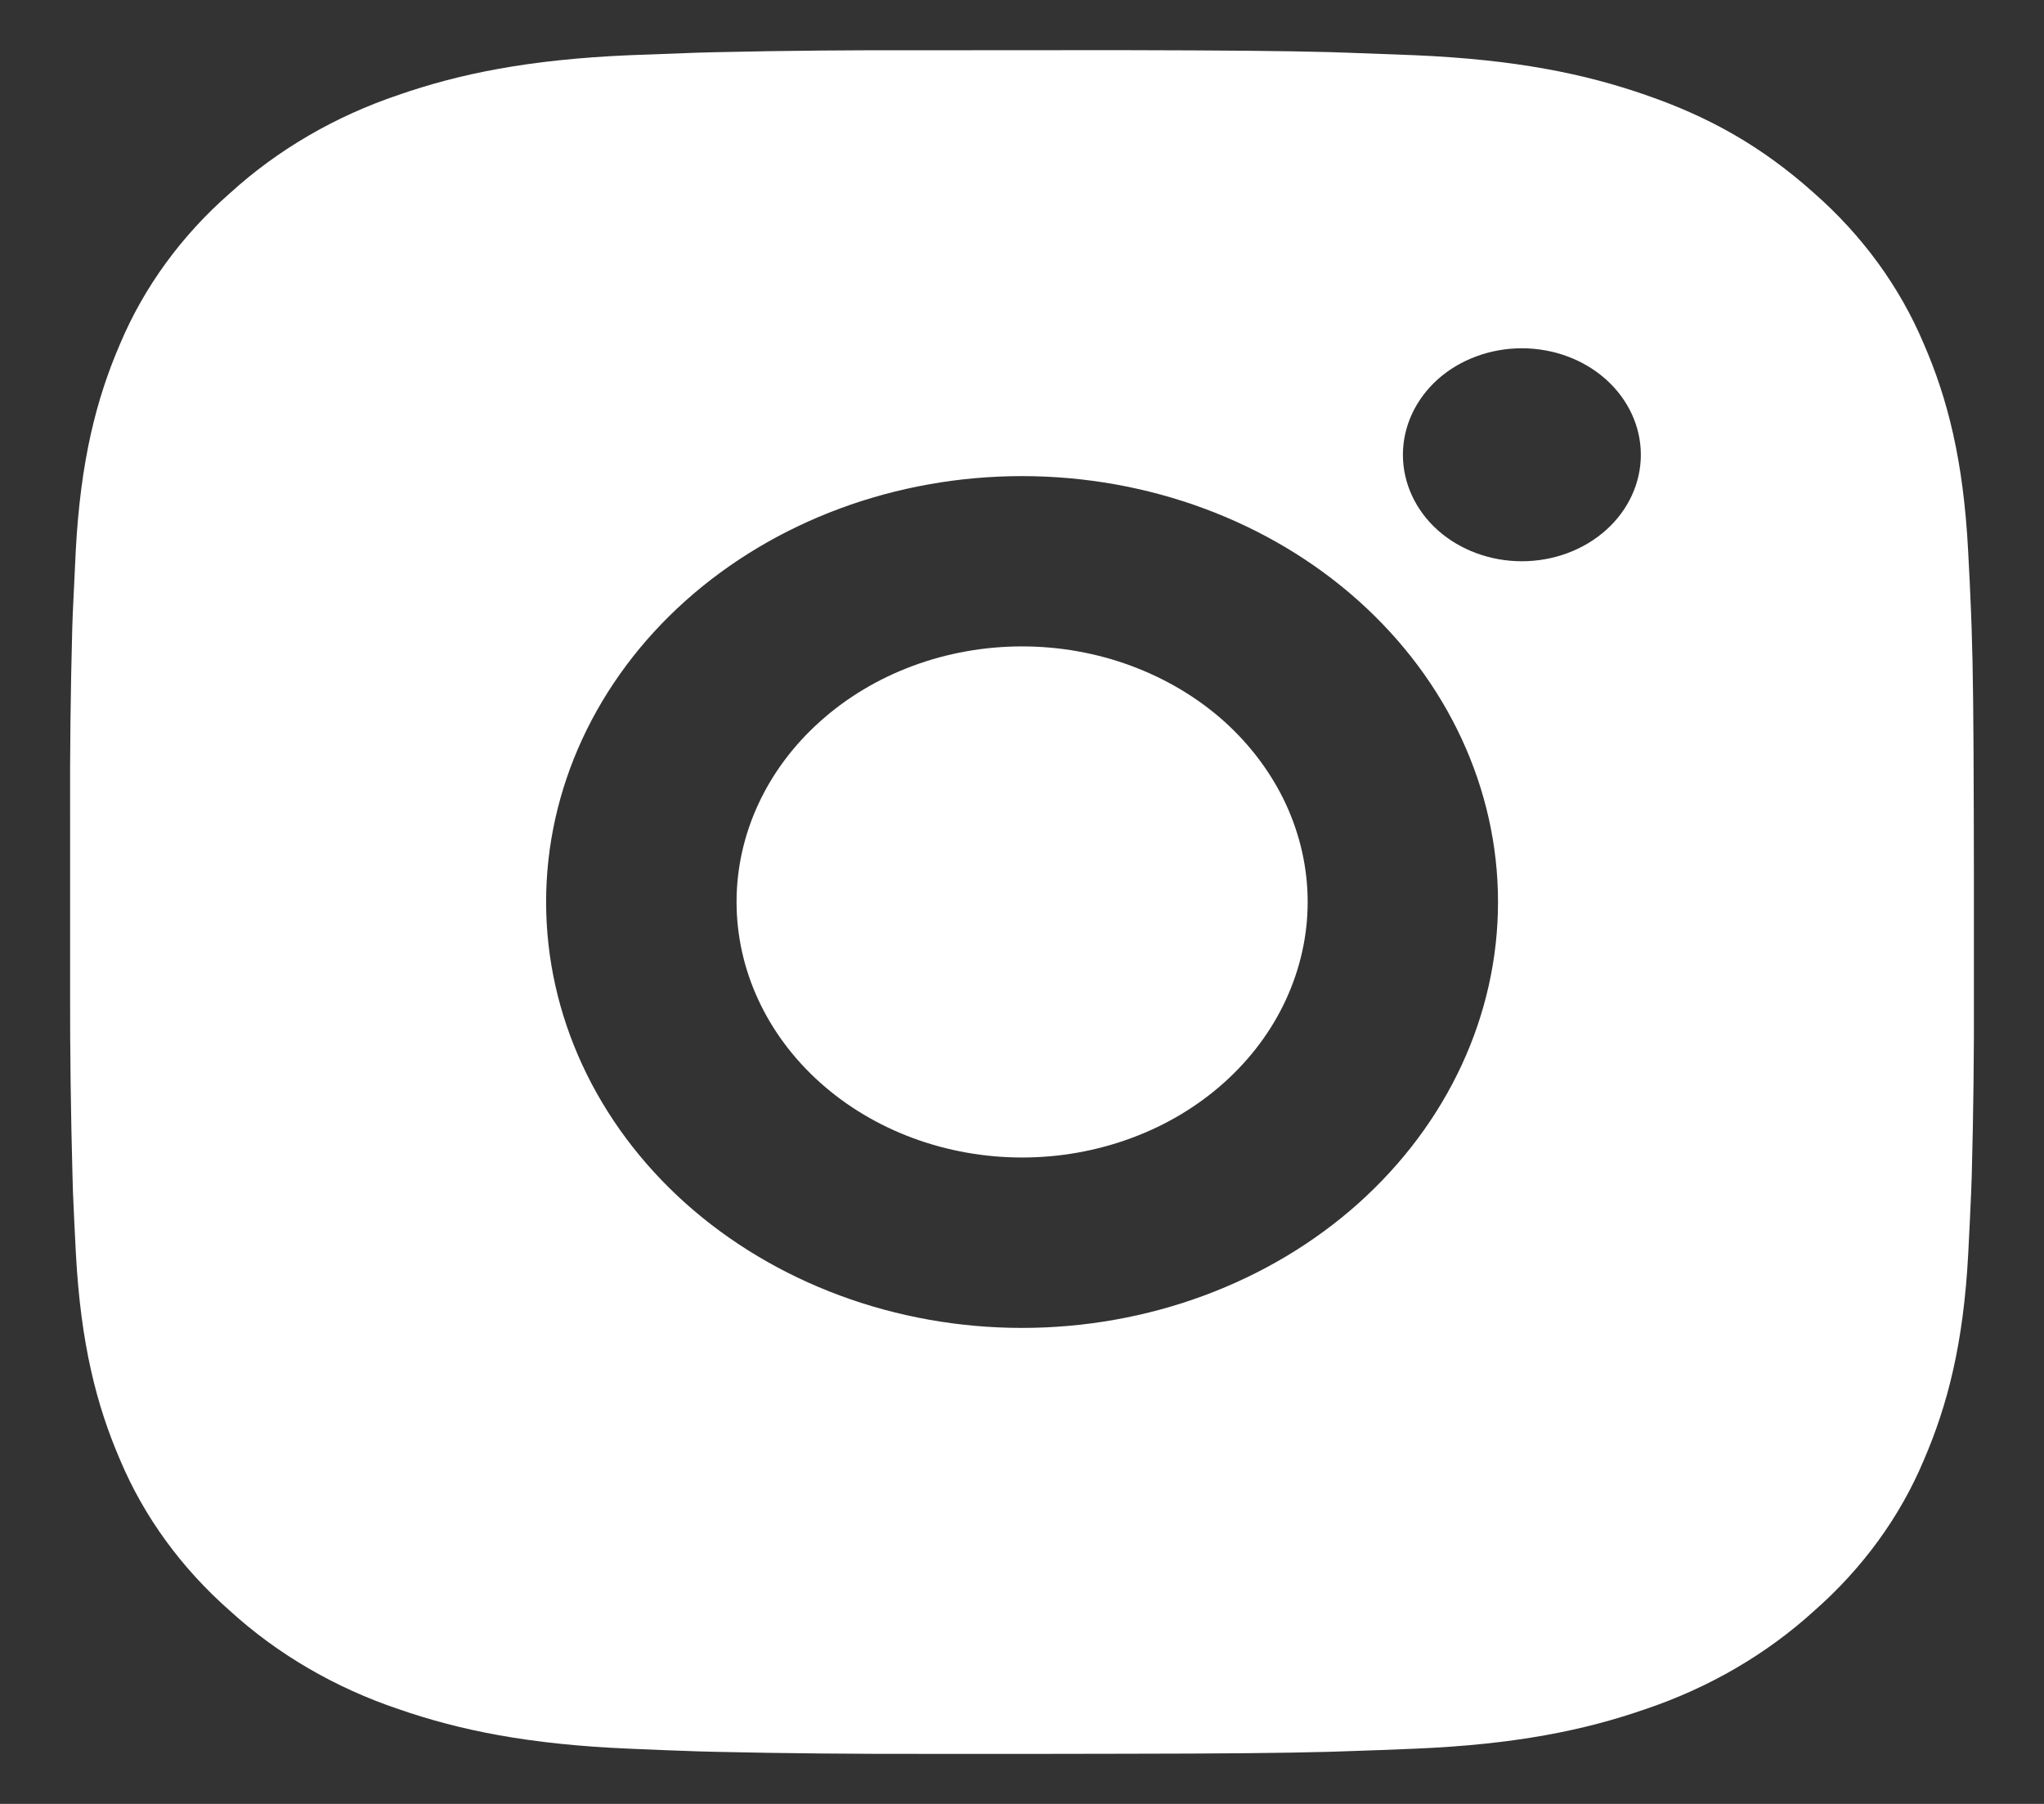 <svg width="17" height="15" viewBox="0 0 17 15" fill="none" xmlns="http://www.w3.org/2000/svg">
<rect x="0" y="0" width="17" height="15" fill="#333333" stroke="none"/>
<path d="M9.314 0.417C10.205 0.419 10.657 0.423 11.047 0.433L11.2 0.438C11.378 0.444 11.553 0.451 11.764 0.459C12.607 0.495 13.181 0.614 13.685 0.789C14.208 0.969 14.648 1.212 15.088 1.606C15.491 1.96 15.802 2.388 16.001 2.861C16.197 3.312 16.33 3.826 16.369 4.581C16.379 4.769 16.387 4.926 16.393 5.085L16.398 5.222C16.41 5.571 16.414 5.975 16.416 6.772L16.417 7.301V8.228C16.419 8.745 16.413 9.262 16.399 9.778L16.394 9.916C16.387 10.075 16.38 10.232 16.37 10.42C16.331 11.175 16.196 11.688 16.001 12.14C15.803 12.613 15.491 13.041 15.088 13.395C14.693 13.755 14.214 14.034 13.685 14.212C13.181 14.387 12.607 14.506 11.764 14.541C11.576 14.549 11.388 14.556 11.2 14.562L11.047 14.567C10.657 14.577 10.205 14.582 9.314 14.583L8.723 14.584H7.687C7.109 14.585 6.532 14.58 5.954 14.567L5.801 14.563C5.613 14.557 5.425 14.549 5.237 14.541C4.395 14.506 3.82 14.387 3.315 14.212C2.786 14.034 2.308 13.755 1.913 13.395C1.51 13.041 1.198 12.613 0.999 12.14C0.804 11.689 0.671 11.175 0.631 10.42C0.622 10.252 0.614 10.084 0.607 9.916L0.603 9.778C0.589 9.262 0.582 8.745 0.583 8.228V6.772C0.581 6.255 0.587 5.739 0.601 5.222L0.606 5.085C0.613 4.926 0.621 4.769 0.63 4.581C0.67 3.826 0.803 3.313 0.998 2.861C1.197 2.388 1.509 1.959 1.913 1.606C2.309 1.245 2.787 0.967 3.315 0.789C3.82 0.614 4.394 0.495 5.237 0.459C5.447 0.451 5.623 0.444 5.801 0.438L5.954 0.434C6.531 0.421 7.109 0.416 7.686 0.418L9.314 0.417ZM8.5 3.959C7.45 3.959 6.444 4.332 5.701 4.996C4.959 5.66 4.542 6.561 4.542 7.5C4.542 8.44 4.959 9.34 5.701 10.005C6.444 10.669 7.45 11.042 8.5 11.042C9.55 11.042 10.557 10.669 11.299 10.005C12.041 9.34 12.459 8.44 12.459 7.5C12.459 6.561 12.041 5.66 11.299 4.996C10.557 4.332 9.55 3.959 8.5 3.959ZM8.5 5.375C8.812 5.375 9.121 5.43 9.409 5.537C9.697 5.644 9.959 5.8 10.18 5.997C10.4 6.195 10.575 6.429 10.695 6.687C10.814 6.945 10.876 7.221 10.876 7.5C10.876 7.779 10.814 8.055 10.695 8.313C10.576 8.571 10.401 8.805 10.18 9.003C9.96 9.2 9.698 9.357 9.41 9.463C9.122 9.57 8.813 9.625 8.501 9.625C7.871 9.625 7.267 9.401 6.822 9.003C6.376 8.604 6.126 8.064 6.126 7.5C6.126 6.937 6.376 6.396 6.822 5.998C7.267 5.599 7.871 5.375 8.501 5.375M12.657 2.896C12.395 2.896 12.143 2.989 11.957 3.155C11.772 3.322 11.668 3.547 11.668 3.782C11.668 4.016 11.772 4.242 11.957 4.408C12.143 4.574 12.395 4.667 12.657 4.667C12.92 4.667 13.171 4.574 13.357 4.408C13.543 4.242 13.647 4.016 13.647 3.782C13.647 3.547 13.543 3.322 13.357 3.155C13.171 2.989 12.92 2.896 12.657 2.896Z" fill="white"/>
</svg>
